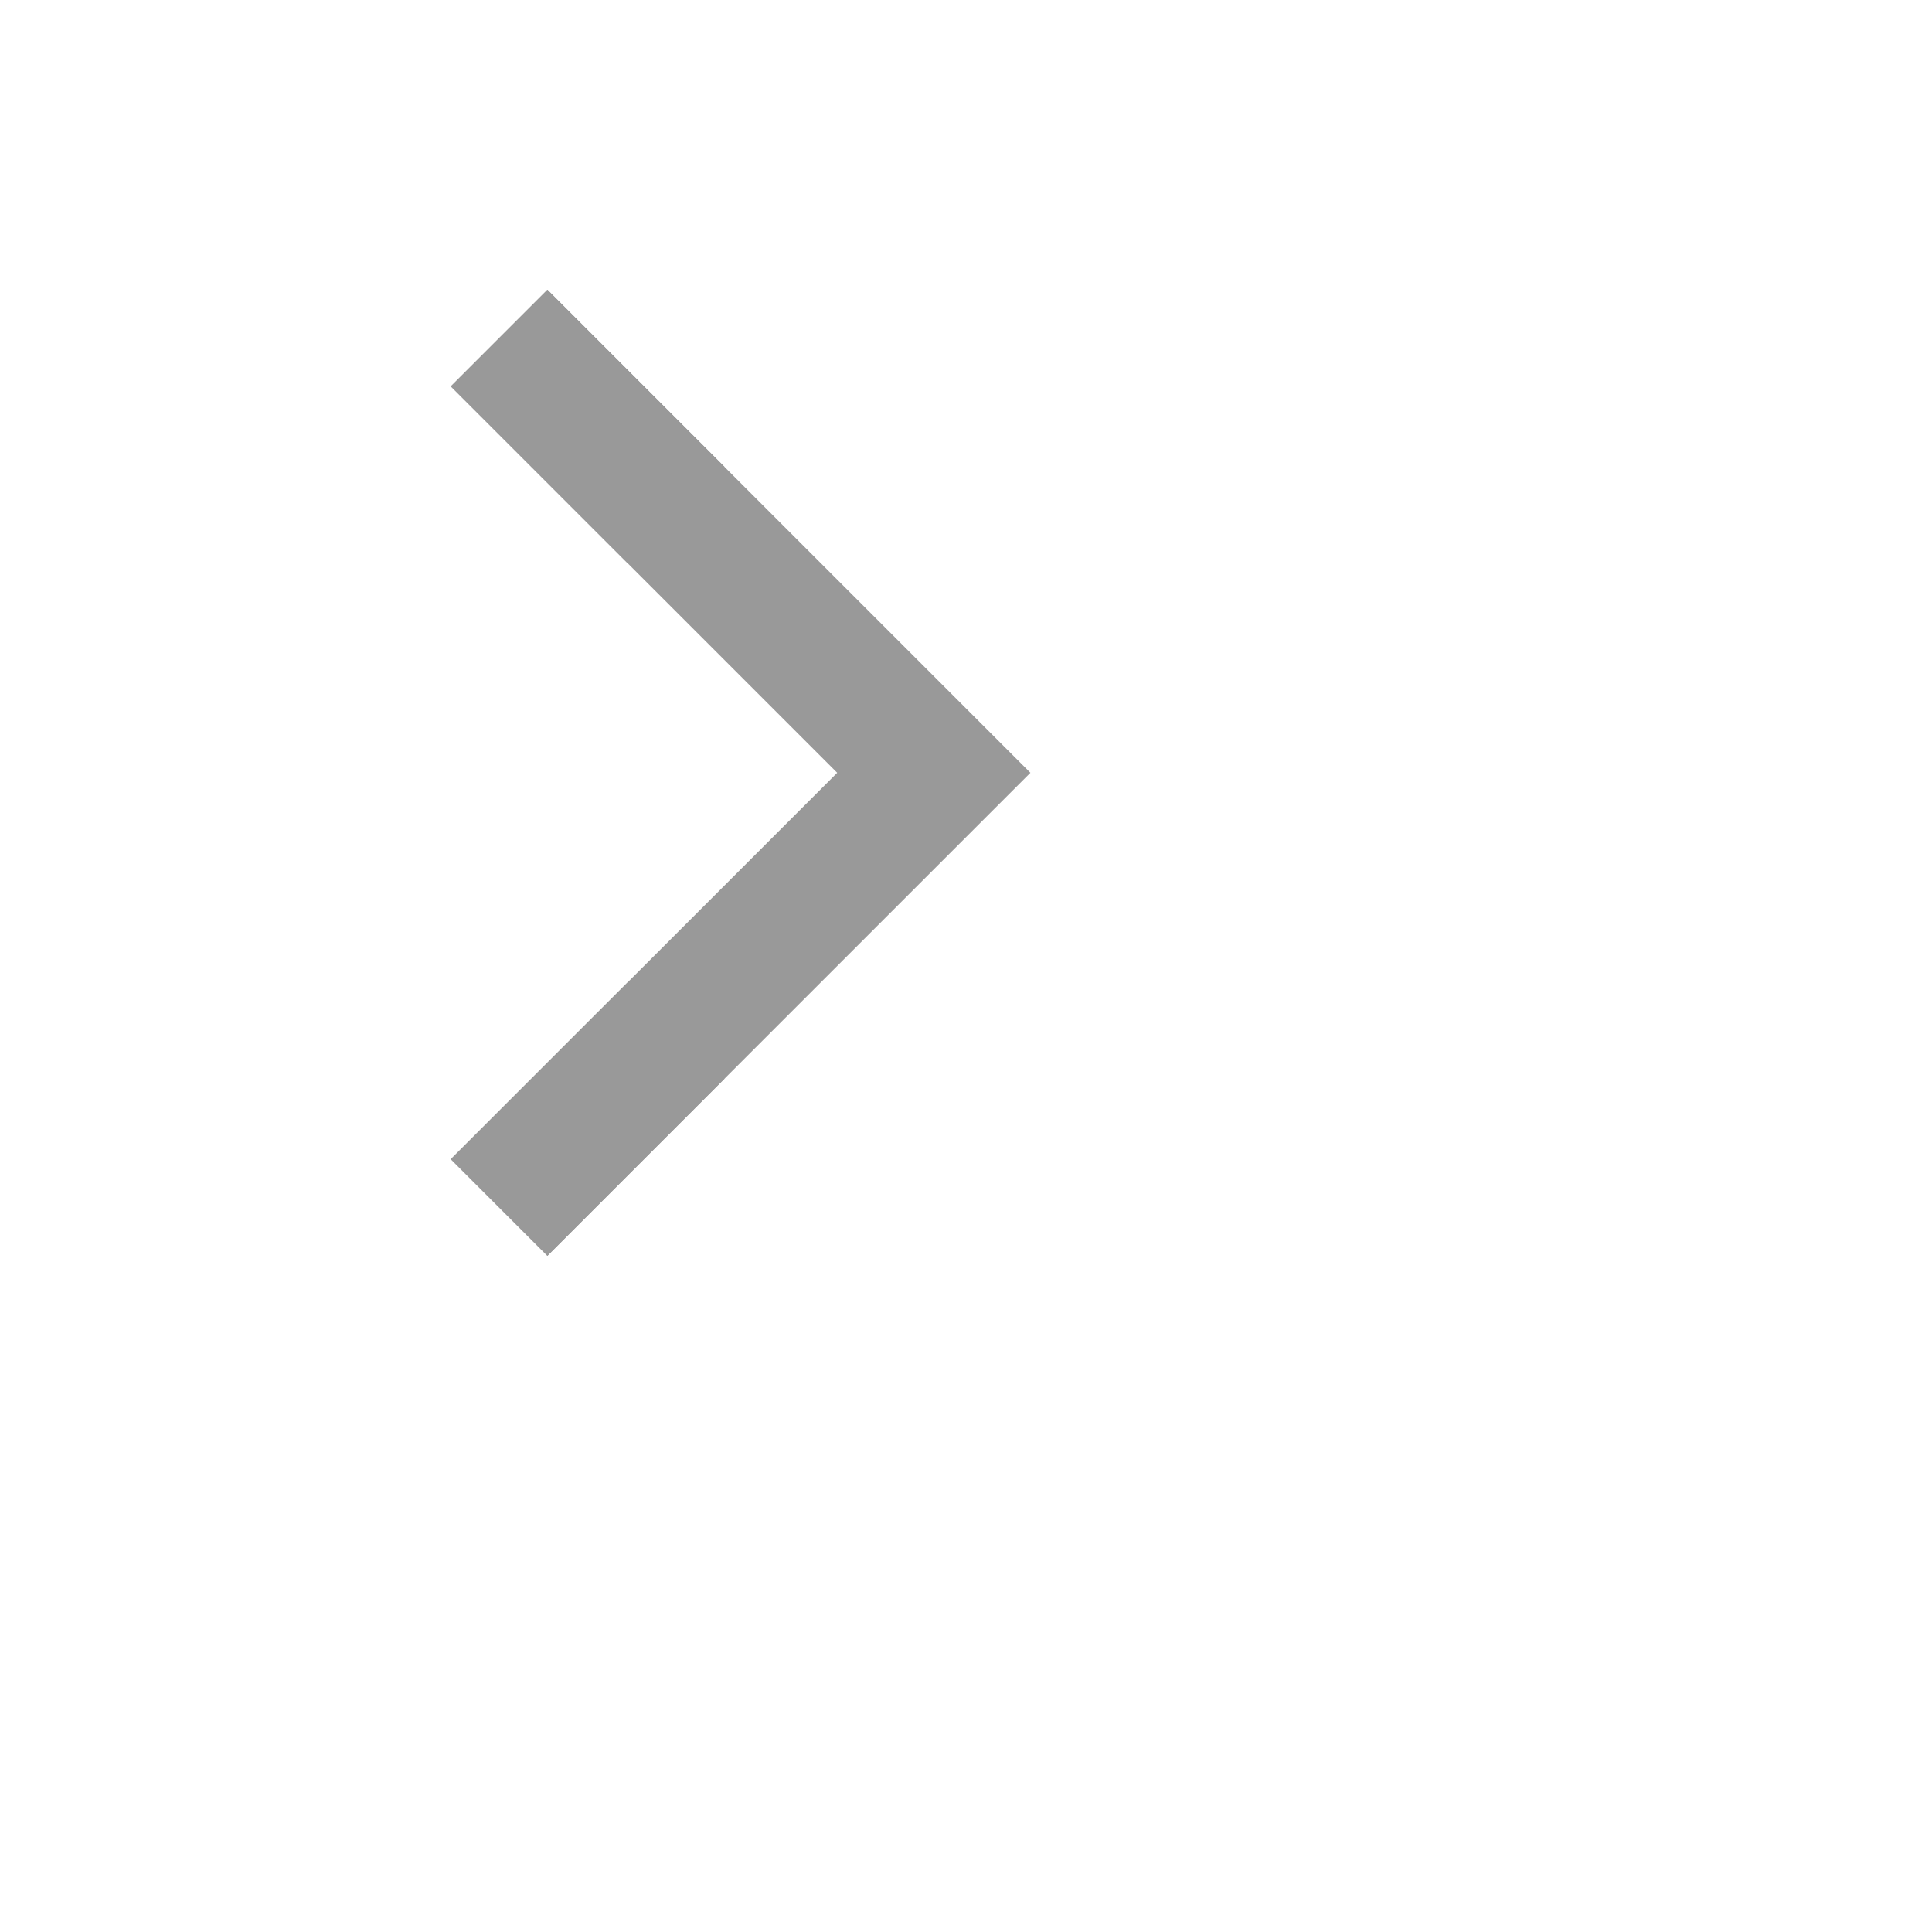 <svg id="angle-right" xmlns="http://www.w3.org/2000/svg" width="60" height="60" viewBox="0 0 60 60">
  <path fill="#999999" d="M17,9L32,24,17,39l-3-3L26,24,14,12Z"/>
  <path fill="#999999" d="M19.5,17.5l3-3L17,9l-3,3Zm0,13L14,36l3,3,5.5-5.5Z"/>
</svg>
